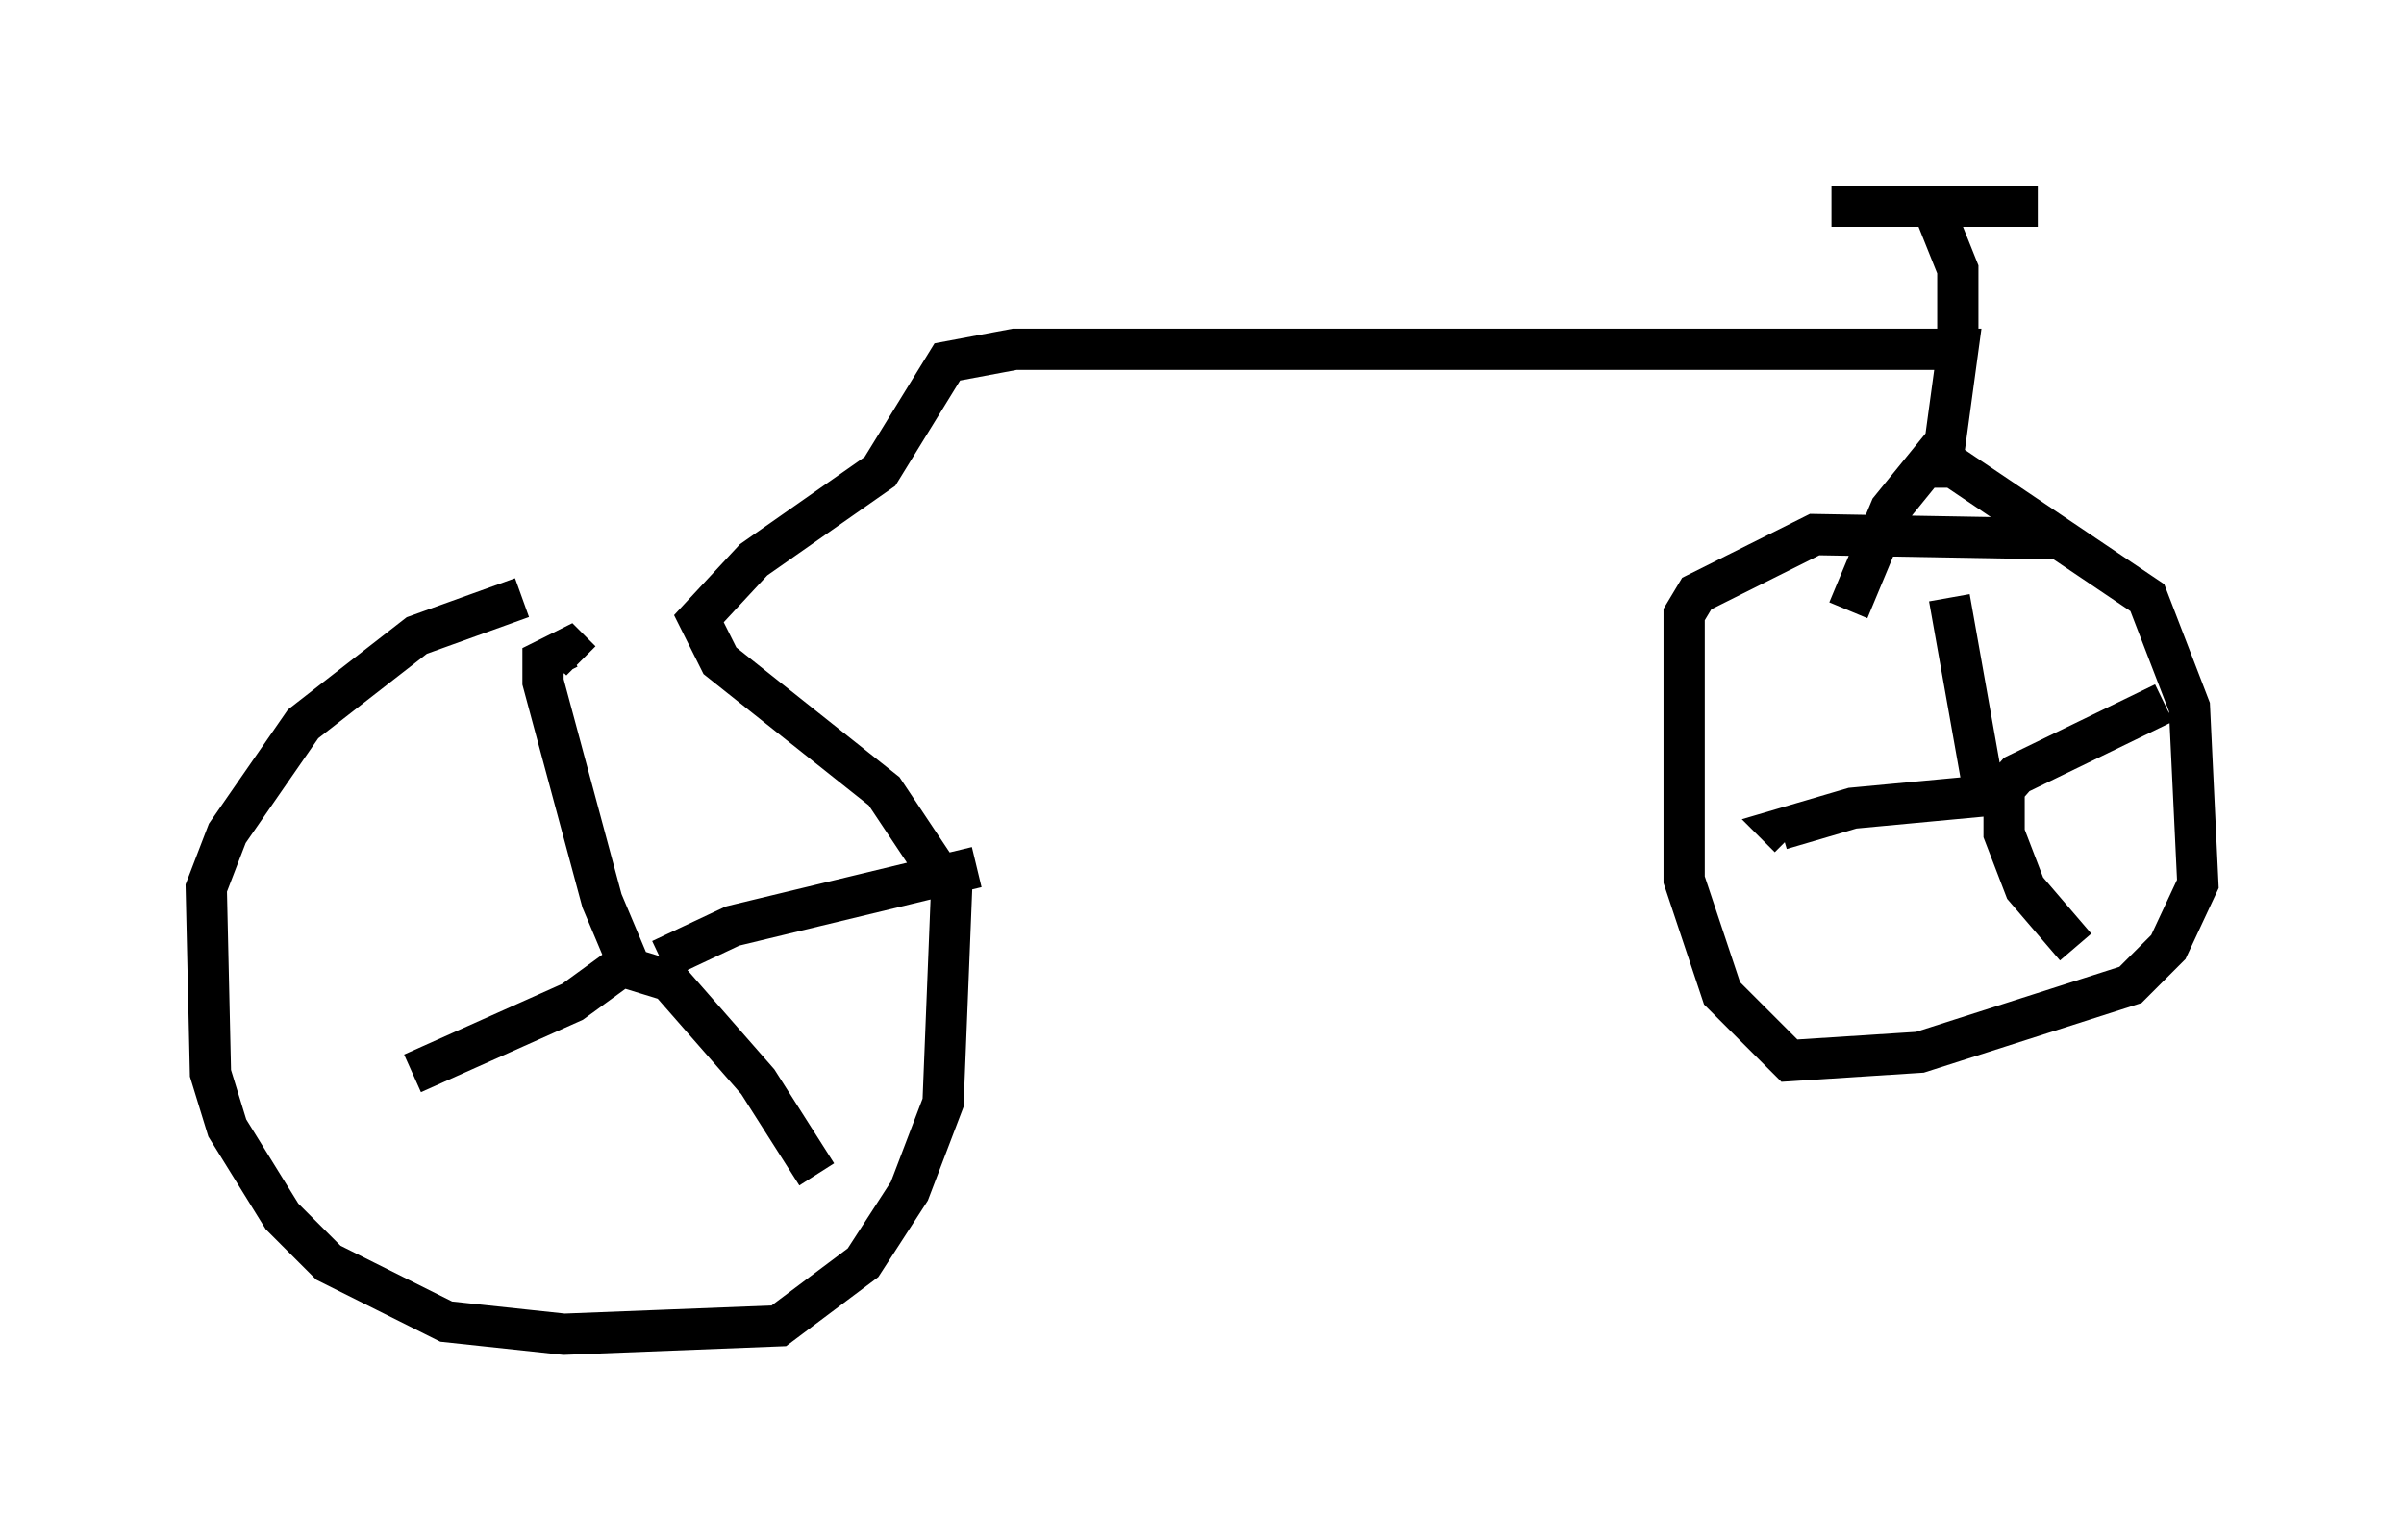 <?xml version="1.0" encoding="utf-8" ?>
<svg baseProfile="full" height="37.359" version="1.1" width="58.286" xmlns="http://www.w3.org/2000/svg" xmlns:ev="http://www.w3.org/2001/xml-events" xmlns:xlink="http://www.w3.org/1999/xlink"><defs /><rect fill="white" height="37.359" width="58.286" x="0" y="0" /><path d="M17.863, 14.29 m-5.206, 0.204 l-2.552, 0.919 -2.756, 2.144 l-1.838, 2.654 -0.51, 1.327 l0.102, 4.492 0.408, 1.327 l1.327, 2.144 1.123, 1.123 l2.858, 1.429 2.858, 0.306 l5.206, -0.204 2.042, -1.531 l1.123, -1.735 0.817, -2.144 l0.204, -5.104 -1.633, -2.45 l-3.981, -3.165 -0.51, -1.021 l1.327, -1.429 3.063, -2.144 l1.633, -2.654 1.633, -0.306 l22.867, 0.0 -0.306, 2.246 l-1.327, 1.633 -1.021, 2.45 m1.838, -3.471 l0.715, 0.0 4.696, 3.165 l1.021, 2.654 0.204, 4.288 l-0.715, 1.531 -0.919, 0.919 l-5.104, 1.633 -3.165, 0.204 l-1.633, -1.633 -0.919, -2.756 l0.0, -6.431 0.306, -0.51 l2.858, -1.429 5.819, 0.102 m-2.348, -5.002 l0.0, -1.531 -0.613, -1.531 l-2.45, 0.0 m2.246, 0.0 l2.756, 0.0 m-1.327, 14.088 l-0.817, -4.594 m0.919, 4.798 l-3.267, 0.306 -1.735, 0.51 l0.204, 0.204 m5.206, -1.429 l0.0, 1.327 0.51, 1.327 l1.225, 1.429 m-2.144, -3.369 l0.715, -0.817 3.573, -1.735 m-37.057, 6.738 l-0.817, -1.94 -1.429, -5.308 l0.0, -0.51 0.613, -0.306 l0.306, 0.306 m1.94, 7.248 l1.735, -0.817 5.921, -1.429 m-8.677, 2.45 l-1.123, 0.817 -3.879, 1.735 m4.9, -2.654 l1.327, 0.408 2.144, 2.45 l1.429, 2.246 " fill="none" stroke="black" stroke-width="1" /></svg>